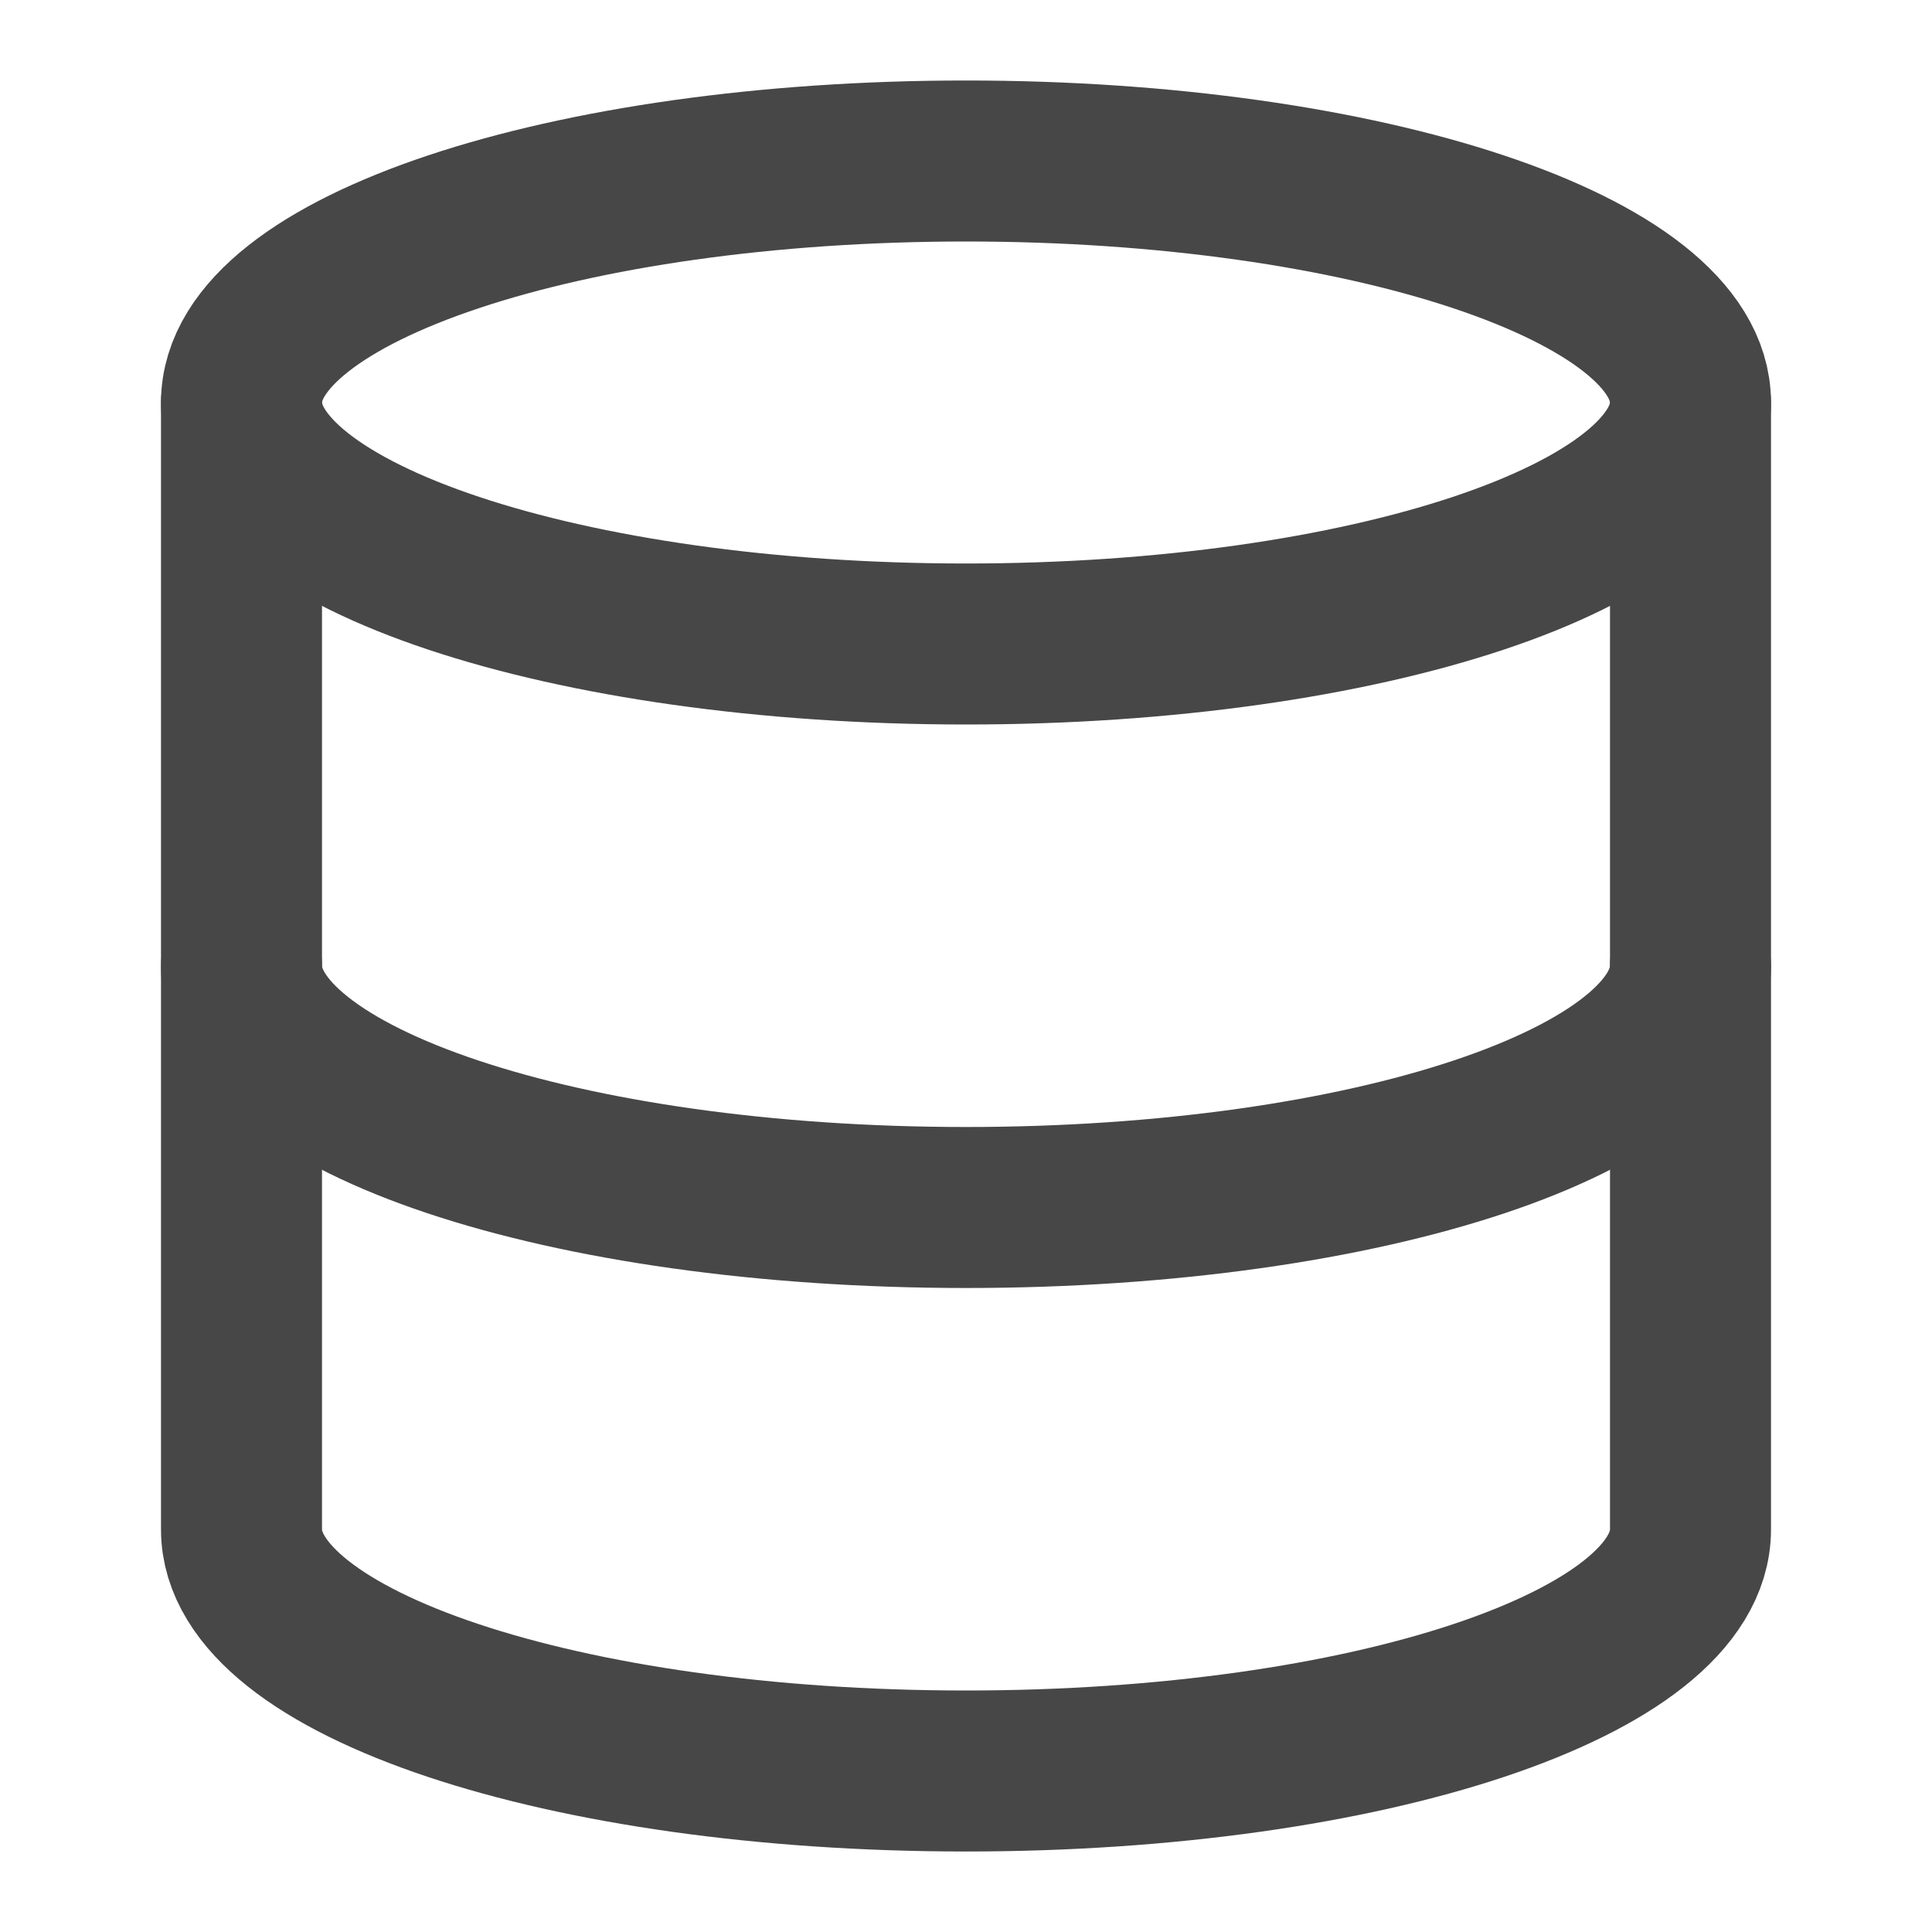 <svg xmlns="http://www.w3.org/2000/svg" width="24" height="24" viewBox="0 0 24 24" fill="none">
  <path d="M12 8C16.971 8 21 6.657 21 5C21 3.343 16.971 2 12 2C7.029 2 3 3.343 3 5C3 6.657 7.029 8 12 8Z" stroke="#474747" stroke-width="2" stroke-linecap="round" stroke-linejoin="round"/>
  <path d="M21 12C21 13.66 17 15 12 15C7 15 3 13.66 3 12" stroke="#474747" stroke-width="2" stroke-linecap="round" stroke-linejoin="round"/>
  <path d="M3 5V19C3 20.66 7 22 12 22C17 22 21 20.66 21 19V5" stroke="#474747" stroke-width="2" stroke-linecap="round" stroke-linejoin="round"/>
</svg>
